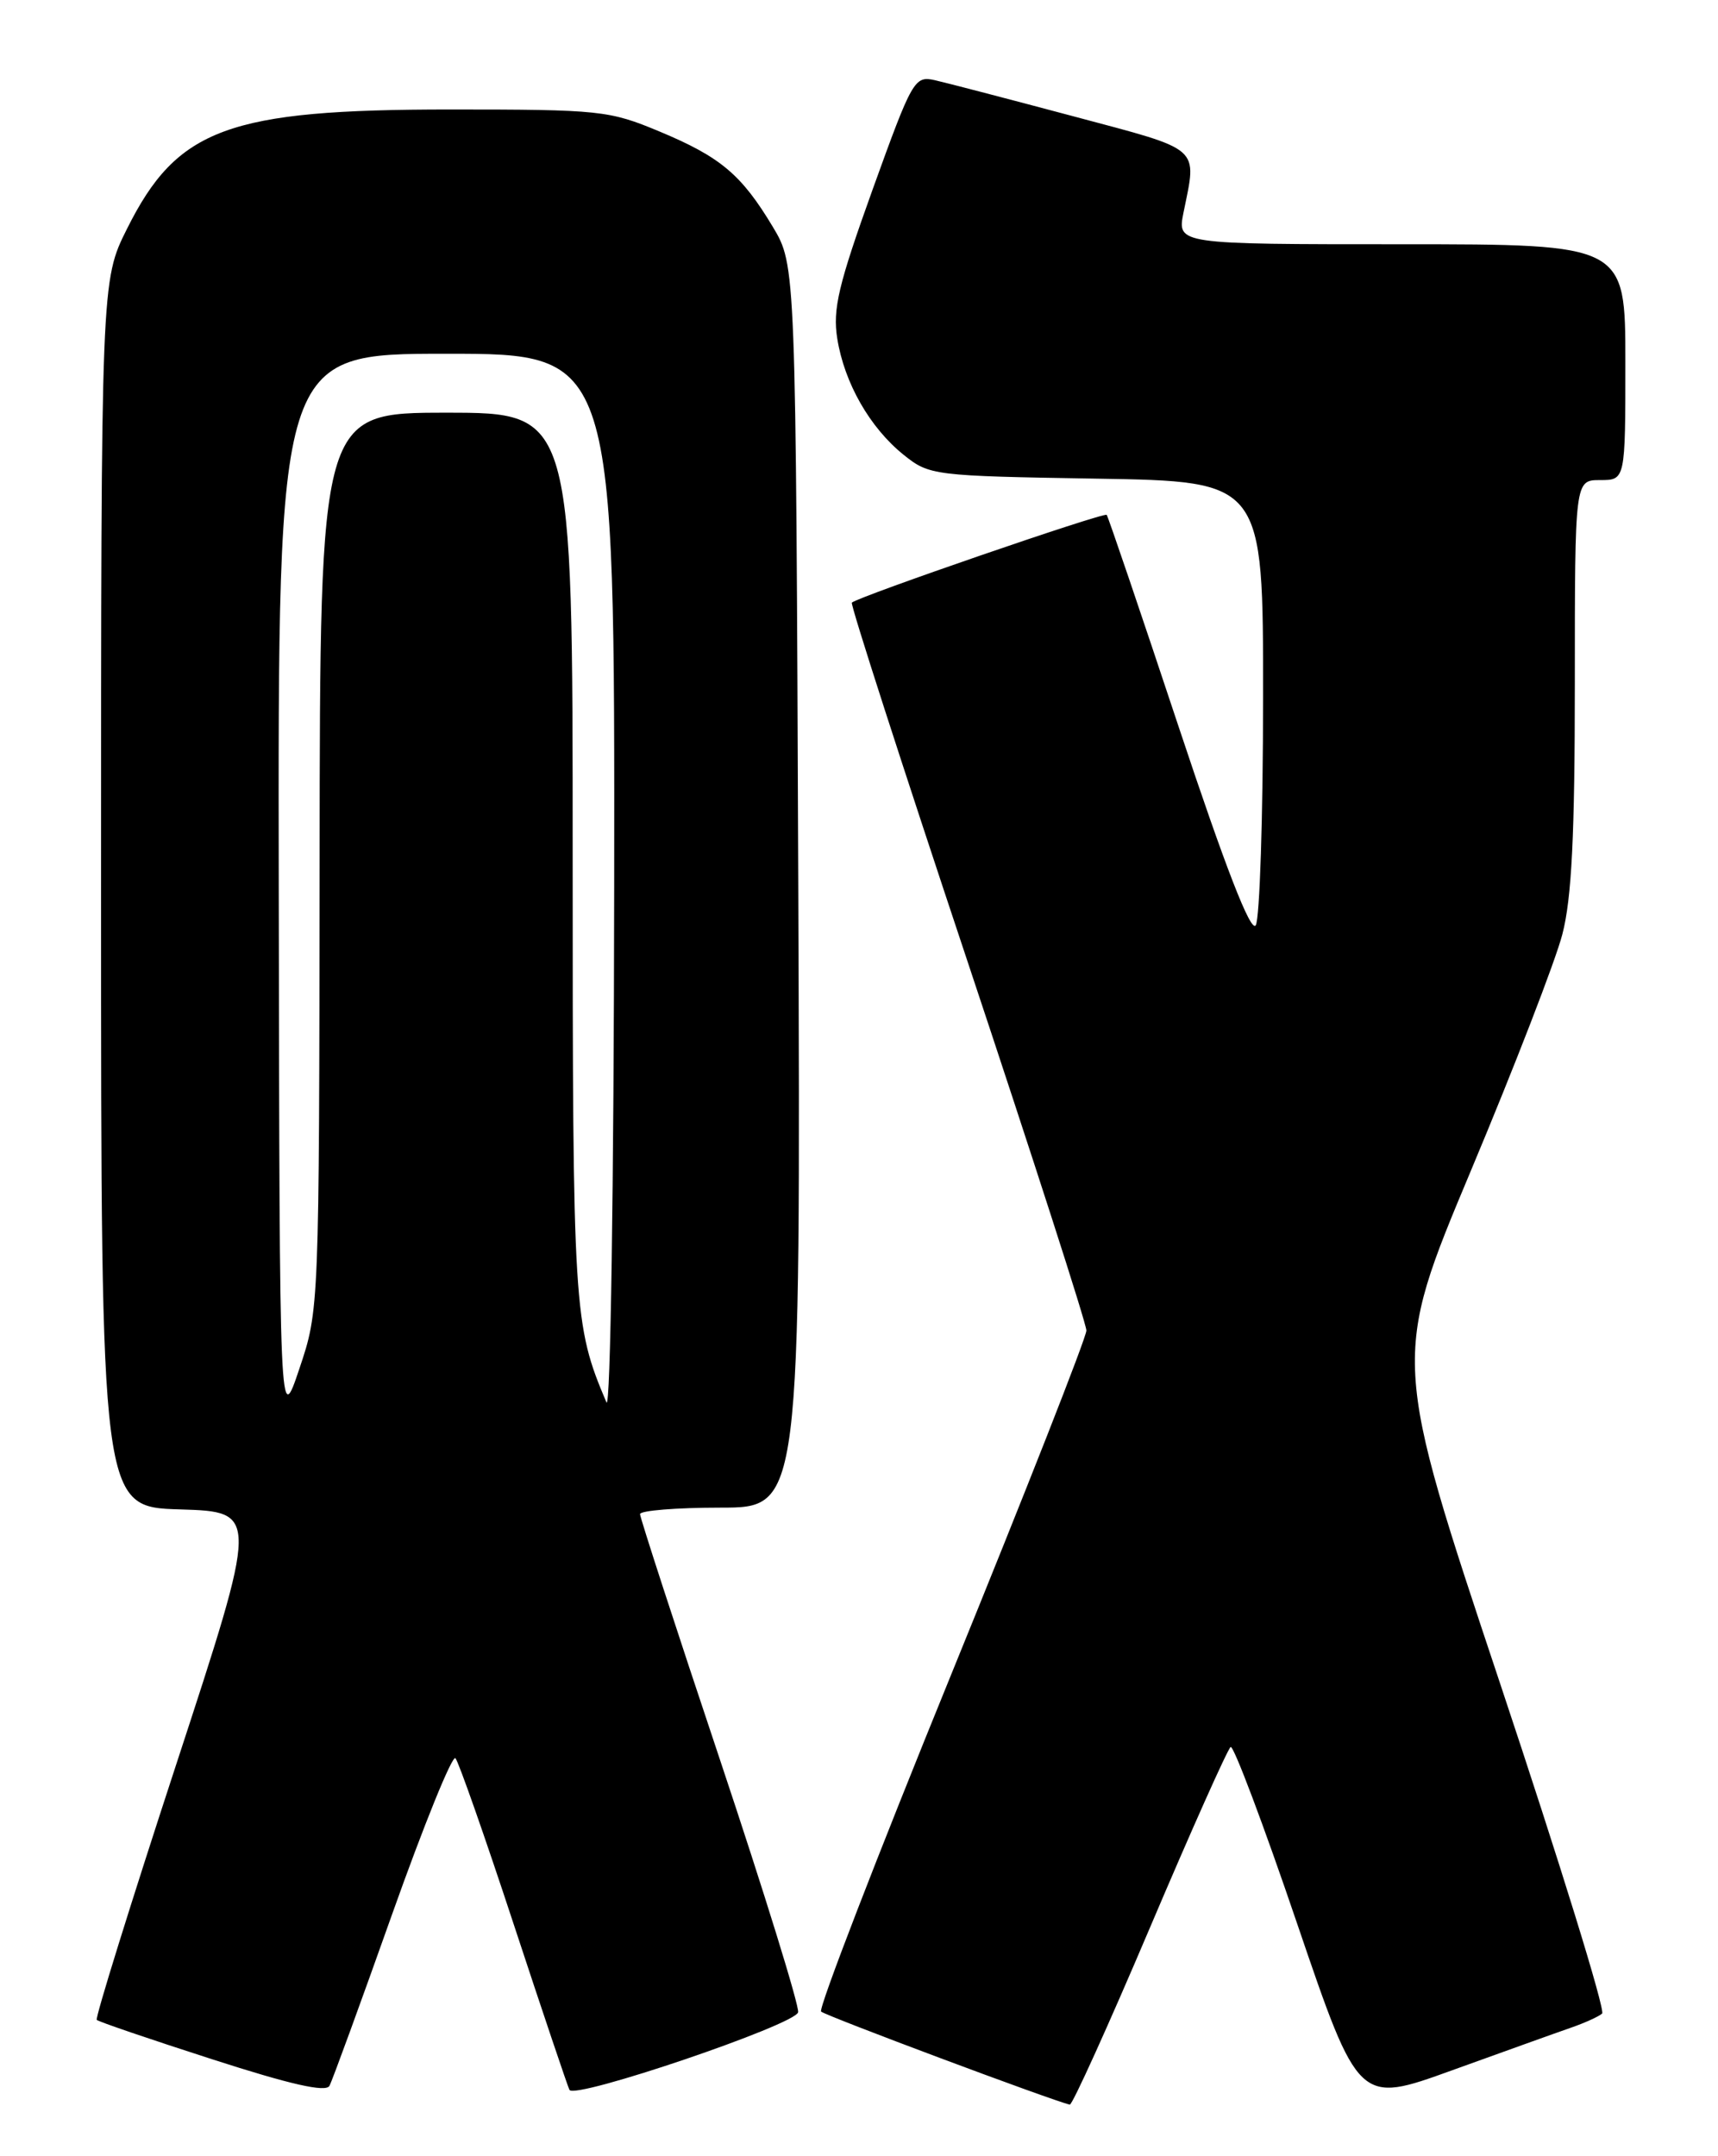<?xml version="1.0" encoding="UTF-8" standalone="no"?>
<!DOCTYPE svg PUBLIC "-//W3C//DTD SVG 1.1//EN" "http://www.w3.org/Graphics/SVG/1.1/DTD/svg11.dtd" >
<svg xmlns="http://www.w3.org/2000/svg" xmlns:xlink="http://www.w3.org/1999/xlink" version="1.1" viewBox="0 0 204 256">
 <g >
 <path fill="currentColor"
d=" M 136.53 228.91 C 141.46 217.31 145.78 207.64 146.13 207.42 C 146.48 207.21 150.04 216.66 154.04 228.43 C 161.33 249.82 161.33 249.82 172.41 245.81 C 178.51 243.61 184.85 241.33 186.50 240.76 C 188.15 240.19 189.83 239.43 190.24 239.07 C 190.65 238.71 185.20 221.08 178.13 199.89 C 165.28 161.36 165.28 161.36 174.66 138.99 C 179.82 126.69 184.71 114.06 185.52 110.92 C 186.63 106.65 187.00 99.14 187.00 81.11 C 187.00 57.00 187.00 57.00 190.00 57.00 C 193.00 57.00 193.00 57.00 193.00 43.00 C 193.00 29.00 193.00 29.00 166.39 29.00 C 139.78 29.00 139.78 29.00 140.53 25.25 C 142.14 17.30 142.85 17.92 127.50 13.82 C 119.80 11.77 112.38 9.83 111.00 9.52 C 108.59 8.98 108.32 9.46 103.62 22.49 C 99.55 33.81 98.86 36.71 99.42 40.20 C 100.26 45.47 103.29 50.78 107.30 54.00 C 110.35 56.45 110.82 56.51 130.21 56.83 C 150.00 57.15 150.00 57.15 149.98 82.83 C 149.98 96.95 149.58 109.11 149.11 109.86 C 148.53 110.78 145.51 103.00 139.98 86.36 C 135.44 72.69 131.58 61.33 131.41 61.13 C 131.11 60.78 101.92 70.83 101.15 71.55 C 100.95 71.73 107.14 90.92 114.90 114.19 C 122.65 137.46 129.00 157.16 129.00 157.97 C 129.00 158.79 121.77 177.17 112.94 198.83 C 104.11 220.49 97.16 238.49 97.50 238.83 C 97.99 239.32 125.03 249.44 127.03 249.88 C 127.32 249.95 131.60 240.51 136.53 228.91 Z  M 46.57 227.25 C 50.33 216.67 53.71 208.34 54.08 208.75 C 54.45 209.16 57.57 218.05 61.01 228.50 C 64.45 238.95 67.43 247.78 67.62 248.13 C 68.26 249.29 94.49 240.38 94.77 238.91 C 94.91 238.13 90.75 224.68 85.52 209.02 C 80.28 193.36 76.00 180.19 76.00 179.77 C 76.00 179.35 80.29 179.00 85.54 179.00 C 95.07 179.00 95.07 179.00 94.79 105.25 C 94.50 31.50 94.50 31.50 91.77 26.94 C 88.04 20.72 85.55 18.63 78.28 15.60 C 72.34 13.12 71.22 13.00 53.47 13.00 C 27.09 13.00 21.04 15.23 15.09 27.15 C 12.00 33.32 12.00 33.32 12.00 106.12 C 12.00 178.93 12.00 178.93 21.37 179.21 C 30.74 179.50 30.74 179.50 20.93 209.47 C 15.53 225.96 11.28 239.61 11.49 239.82 C 11.69 240.03 17.85 242.13 25.18 244.49 C 34.47 247.49 38.69 248.45 39.12 247.65 C 39.46 247.02 42.81 237.84 46.57 227.25 Z  M 33.10 105.75 C 33.00 42.00 33.00 42.00 53.00 42.00 C 73.00 42.00 73.00 42.00 72.93 105.25 C 72.89 140.93 72.49 167.63 72.01 166.50 C 68.10 157.29 68.00 155.64 68.00 101.56 C 68.00 49.00 68.00 49.00 53.00 49.00 C 38.00 49.00 38.00 49.00 37.95 102.25 C 37.90 155.43 37.90 155.51 35.55 162.50 C 33.20 169.50 33.20 169.50 33.10 105.75 Z "/>
</g>
</svg>